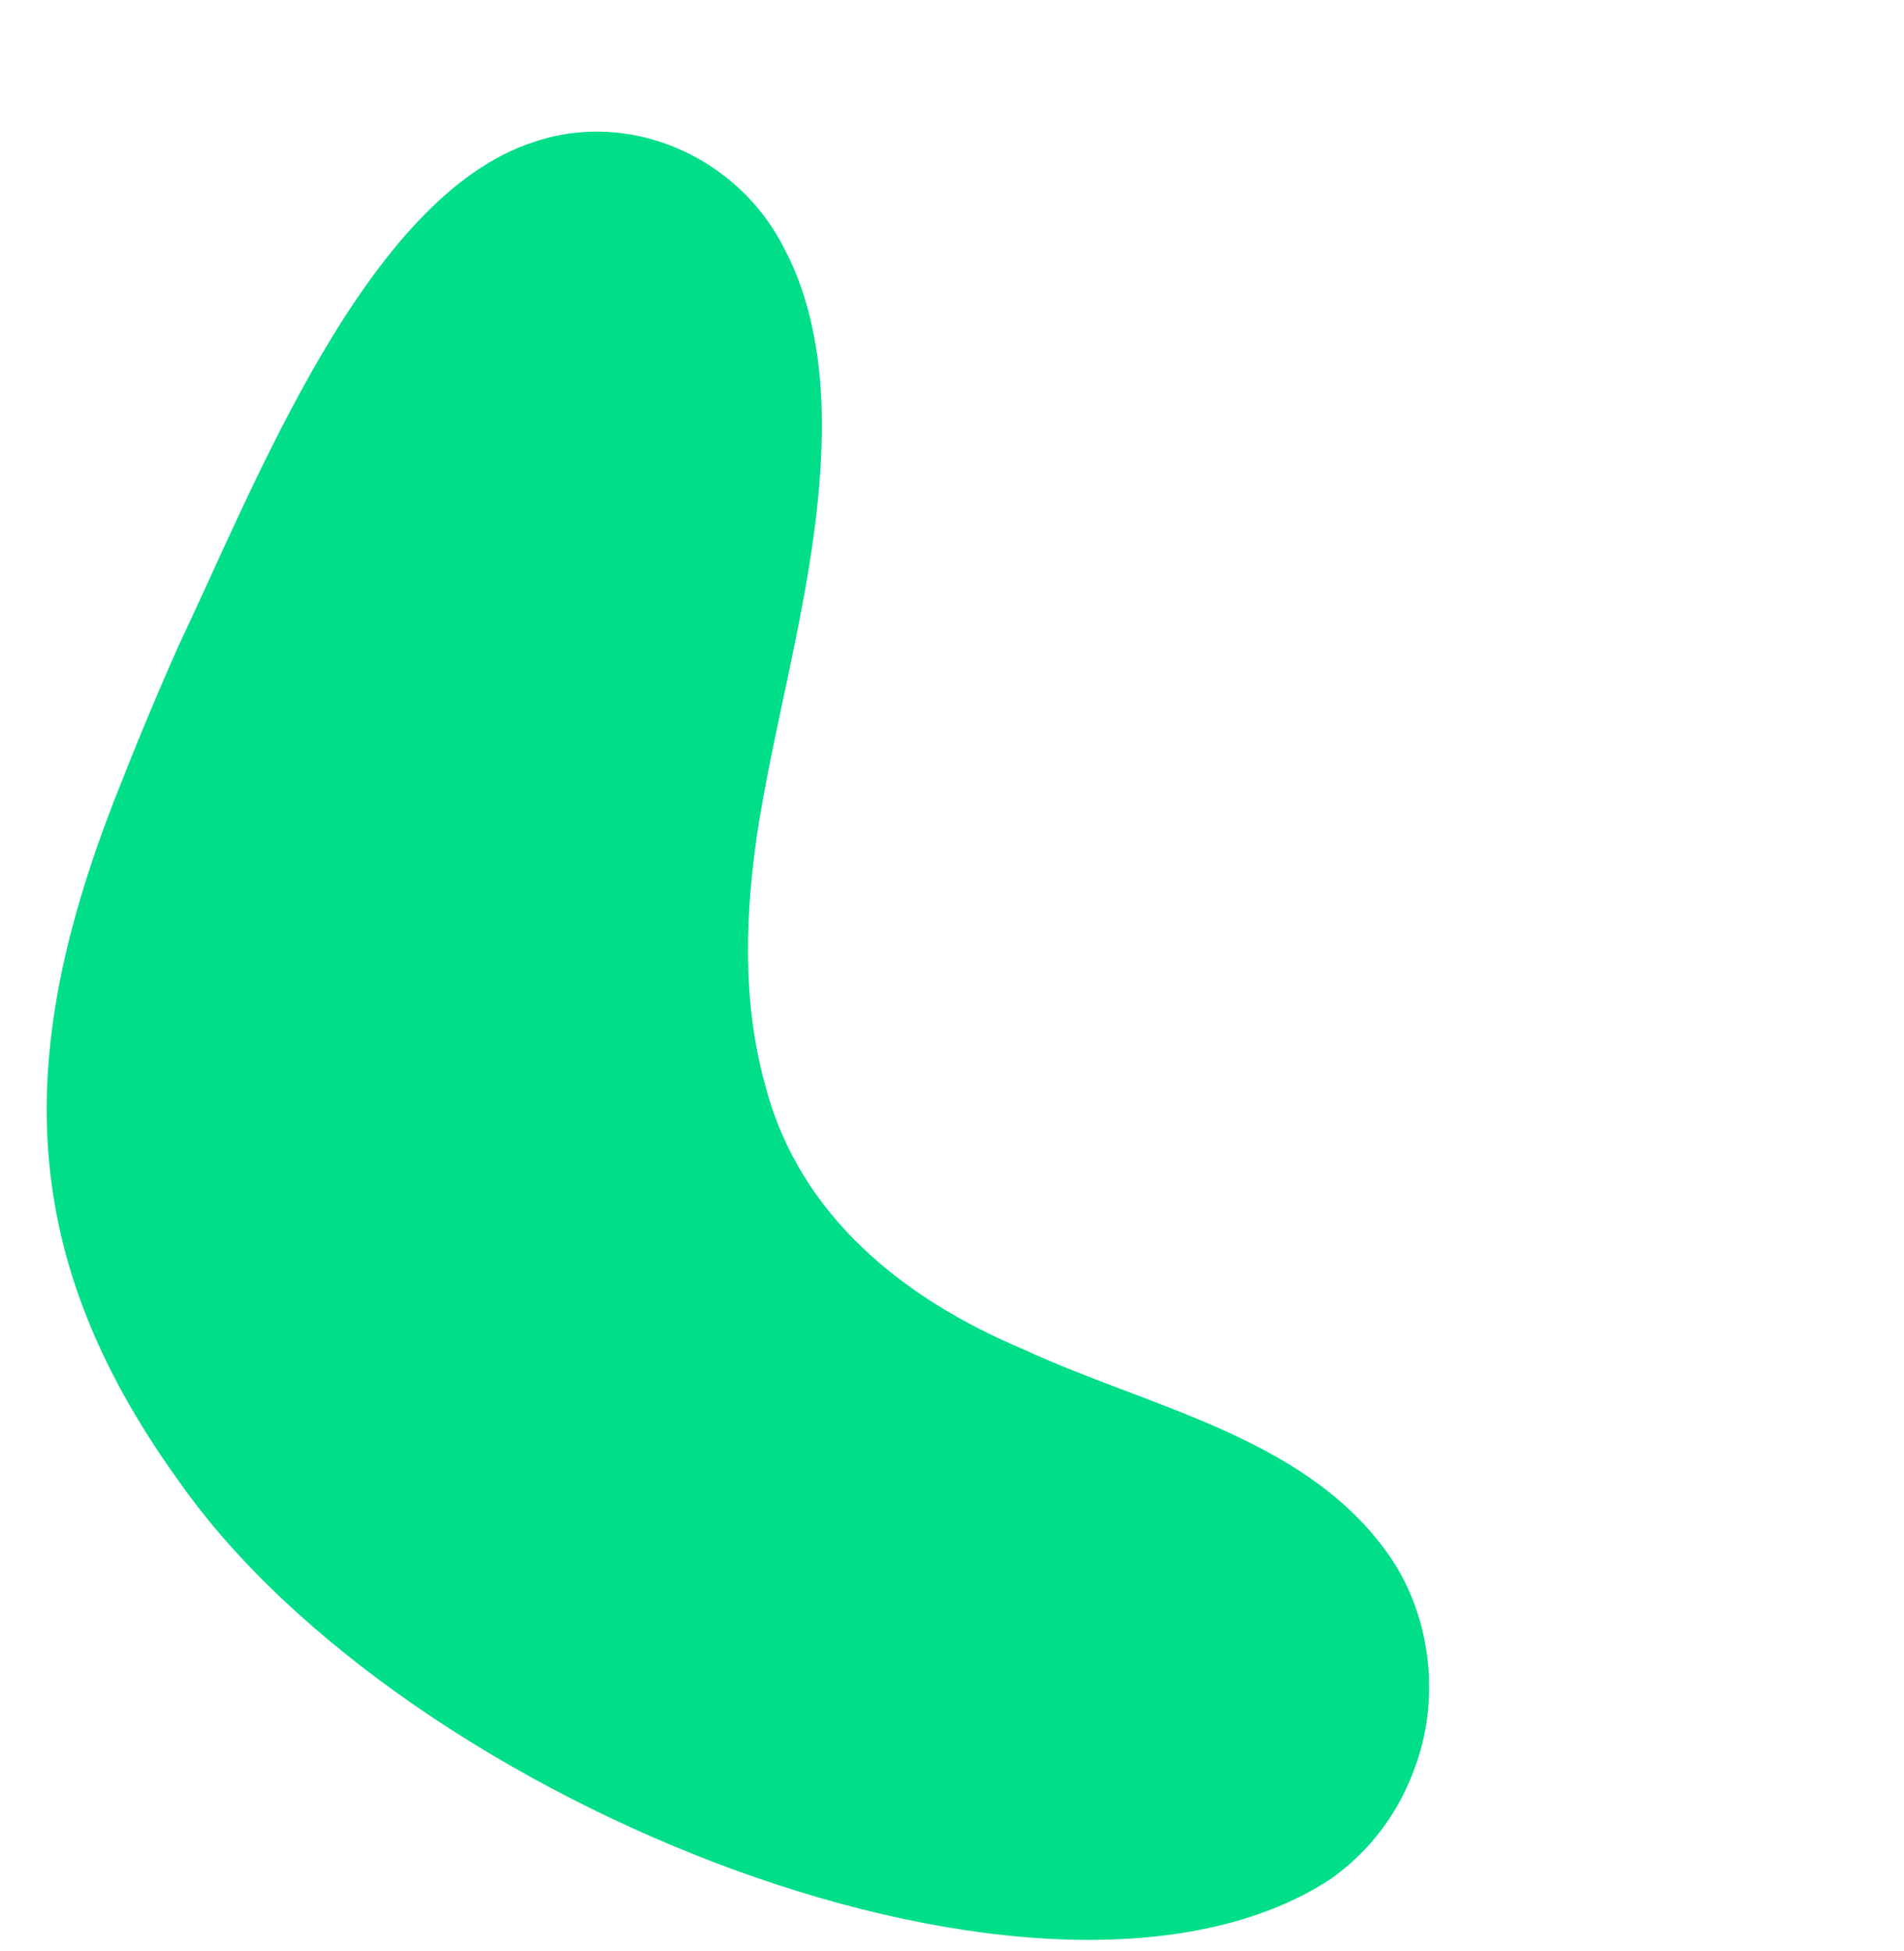 <svg width="614" height="629" viewBox="0 0 614 629" fill="none" xmlns="http://www.w3.org/2000/svg">
<g id="v5">
<path id="Vector" d="M456.758 568.465C464.661 545.955 461.126 518.855 446.489 499.408C419.424 462.876 370.4 453.664 330.324 435.139C291.614 418.919 258.019 392.197 246.959 350.568C239.068 322.778 240.289 293.059 244.777 264.845C251.943 221.66 266.042 177.088 264.963 132.126C264.555 114.412 261.163 95.718 253.08 80.465C238.276 50.564 203.124 35.135 172.101 45.801C117.946 63.334 82.133 156.669 57.541 208.247C51.41 222.125 45.512 236.016 40 250.063C5.425 334.998 2.752 401.611 57.897 477.83C131.225 582.105 338.888 664.543 429.009 605.848C441.86 596.72 451.361 584.245 456.704 568.606L456.758 568.465Z" fill="#00DE8A"/>
<g id="Vector_2" filter="url(#filter0_i_6_51)">
<path d="M114.539 514.909C126.691 527.019 151.249 551.495 183.281 551.535C213.077 551.568 232.166 530.439 240.136 521.613C247.064 513.947 271.213 487.21 262.067 461.315C259.002 452.641 254.525 450.64 225.85 425.572C196.683 400.076 182.037 387.147 178.982 378.505C170.314 354.018 191.912 344.317 184.925 314.545C180.576 296.033 166.203 274.145 147.104 268.02C118.714 258.917 88.752 287.523 75.583 306.555C35.902 363.906 60.766 461.313 114.539 514.909Z" fill="#00DE8A"/>
</g>
<g id="Vector_3" filter="url(#filter1_i_6_51)">
<path d="M118.015 491.03C127.731 500.121 147.367 518.497 172.2 517.746C195.3 517.044 209.583 500.198 215.546 493.161C220.729 487.049 238.798 465.732 231.075 445.881C228.488 439.231 224.968 437.79 202.126 419.056C178.893 400.003 167.223 390.337 164.644 383.712C157.326 364.94 173.833 356.892 167.689 333.983C163.866 319.738 152.19 303.121 137.234 298.838C115.002 292.475 92.473 315.382 82.729 330.458C53.367 375.887 75.02 450.793 118.015 491.03Z" fill="#00DE8A"/>
</g>
<g id="Vector_4" filter="url(#filter2_i_6_51)">
<path d="M112.956 464.645C118.96 470.263 131.095 481.619 146.443 481.155C160.718 480.722 169.545 470.311 173.23 465.962C176.434 462.185 187.6 449.011 182.828 436.742C181.229 432.633 179.053 431.742 164.937 420.164C150.578 408.389 143.367 402.416 141.773 398.321C137.25 386.72 147.452 381.747 143.655 367.589C141.292 358.785 134.076 348.515 124.833 345.869C111.094 341.936 97.171 356.093 91.148 365.41C73.002 393.485 86.384 439.778 112.956 464.645Z" fill="#00DE8A"/>
</g>
</g>
<defs>
<filter id="filter0_i_6_51" x="55.092" y="266.278" width="209.016" height="286.258" filterUnits="userSpaceOnUse" color-interpolation-filters="sRGB">
<feFlood flood-opacity="0" result="BackgroundImageFix"/>
<feBlend mode="normal" in="SourceGraphic" in2="BackgroundImageFix" result="shape"/>
<feColorMatrix in="SourceAlpha" type="matrix" values="0 0 0 0 0 0 0 0 0 0 0 0 0 0 0 0 0 0 127 0" result="hardAlpha"/>
<feOffset dx="-1" dy="1"/>
<feGaussianBlur stdDeviation="3.6"/>
<feComposite in2="hardAlpha" operator="arithmetic" k2="-1" k3="1"/>
<feColorMatrix type="matrix" values="0 0 0 0 0 0 0 0 0 0 0 0 0 0 0 0 0 0 0.25 0"/>
<feBlend mode="normal" in2="shape" result="effect1_innerShadow_6_51"/>
</filter>
<filter id="filter1_i_6_51" x="69.24" y="297.747" width="167.728" height="220.021" filterUnits="userSpaceOnUse" color-interpolation-filters="sRGB">
<feFlood flood-opacity="0" result="BackgroundImageFix"/>
<feBlend mode="normal" in="SourceGraphic" in2="BackgroundImageFix" result="shape"/>
<feColorMatrix in="SourceAlpha" type="matrix" values="0 0 0 0 0 0 0 0 0 0 0 0 0 0 0 0 0 0 127 0" result="hardAlpha"/>
<feOffset dx="4"/>
<feGaussianBlur stdDeviation="4.9"/>
<feComposite in2="hardAlpha" operator="arithmetic" k2="-1" k3="1"/>
<feColorMatrix type="matrix" values="0 0 0 0 0 0 0 0 0 0 0 0 0 0 0 0 0 0 0.25 0"/>
<feBlend mode="normal" in2="shape" result="effect1_innerShadow_6_51"/>
</filter>
<filter id="filter2_i_6_51" x="82.812" y="345.195" width="105.185" height="135.974" filterUnits="userSpaceOnUse" color-interpolation-filters="sRGB">
<feFlood flood-opacity="0" result="BackgroundImageFix"/>
<feBlend mode="normal" in="SourceGraphic" in2="BackgroundImageFix" result="shape"/>
<feColorMatrix in="SourceAlpha" type="matrix" values="0 0 0 0 0 0 0 0 0 0 0 0 0 0 0 0 0 0 127 0" result="hardAlpha"/>
<feOffset dx="4"/>
<feGaussianBlur stdDeviation="4.9"/>
<feComposite in2="hardAlpha" operator="arithmetic" k2="-1" k3="1"/>
<feColorMatrix type="matrix" values="0 0 0 0 0 0 0 0 0 0 0 0 0 0 0 0 0 0 0.25 0"/>
<feBlend mode="normal" in2="shape" result="effect1_innerShadow_6_51"/>
</filter>
</defs>
</svg>
